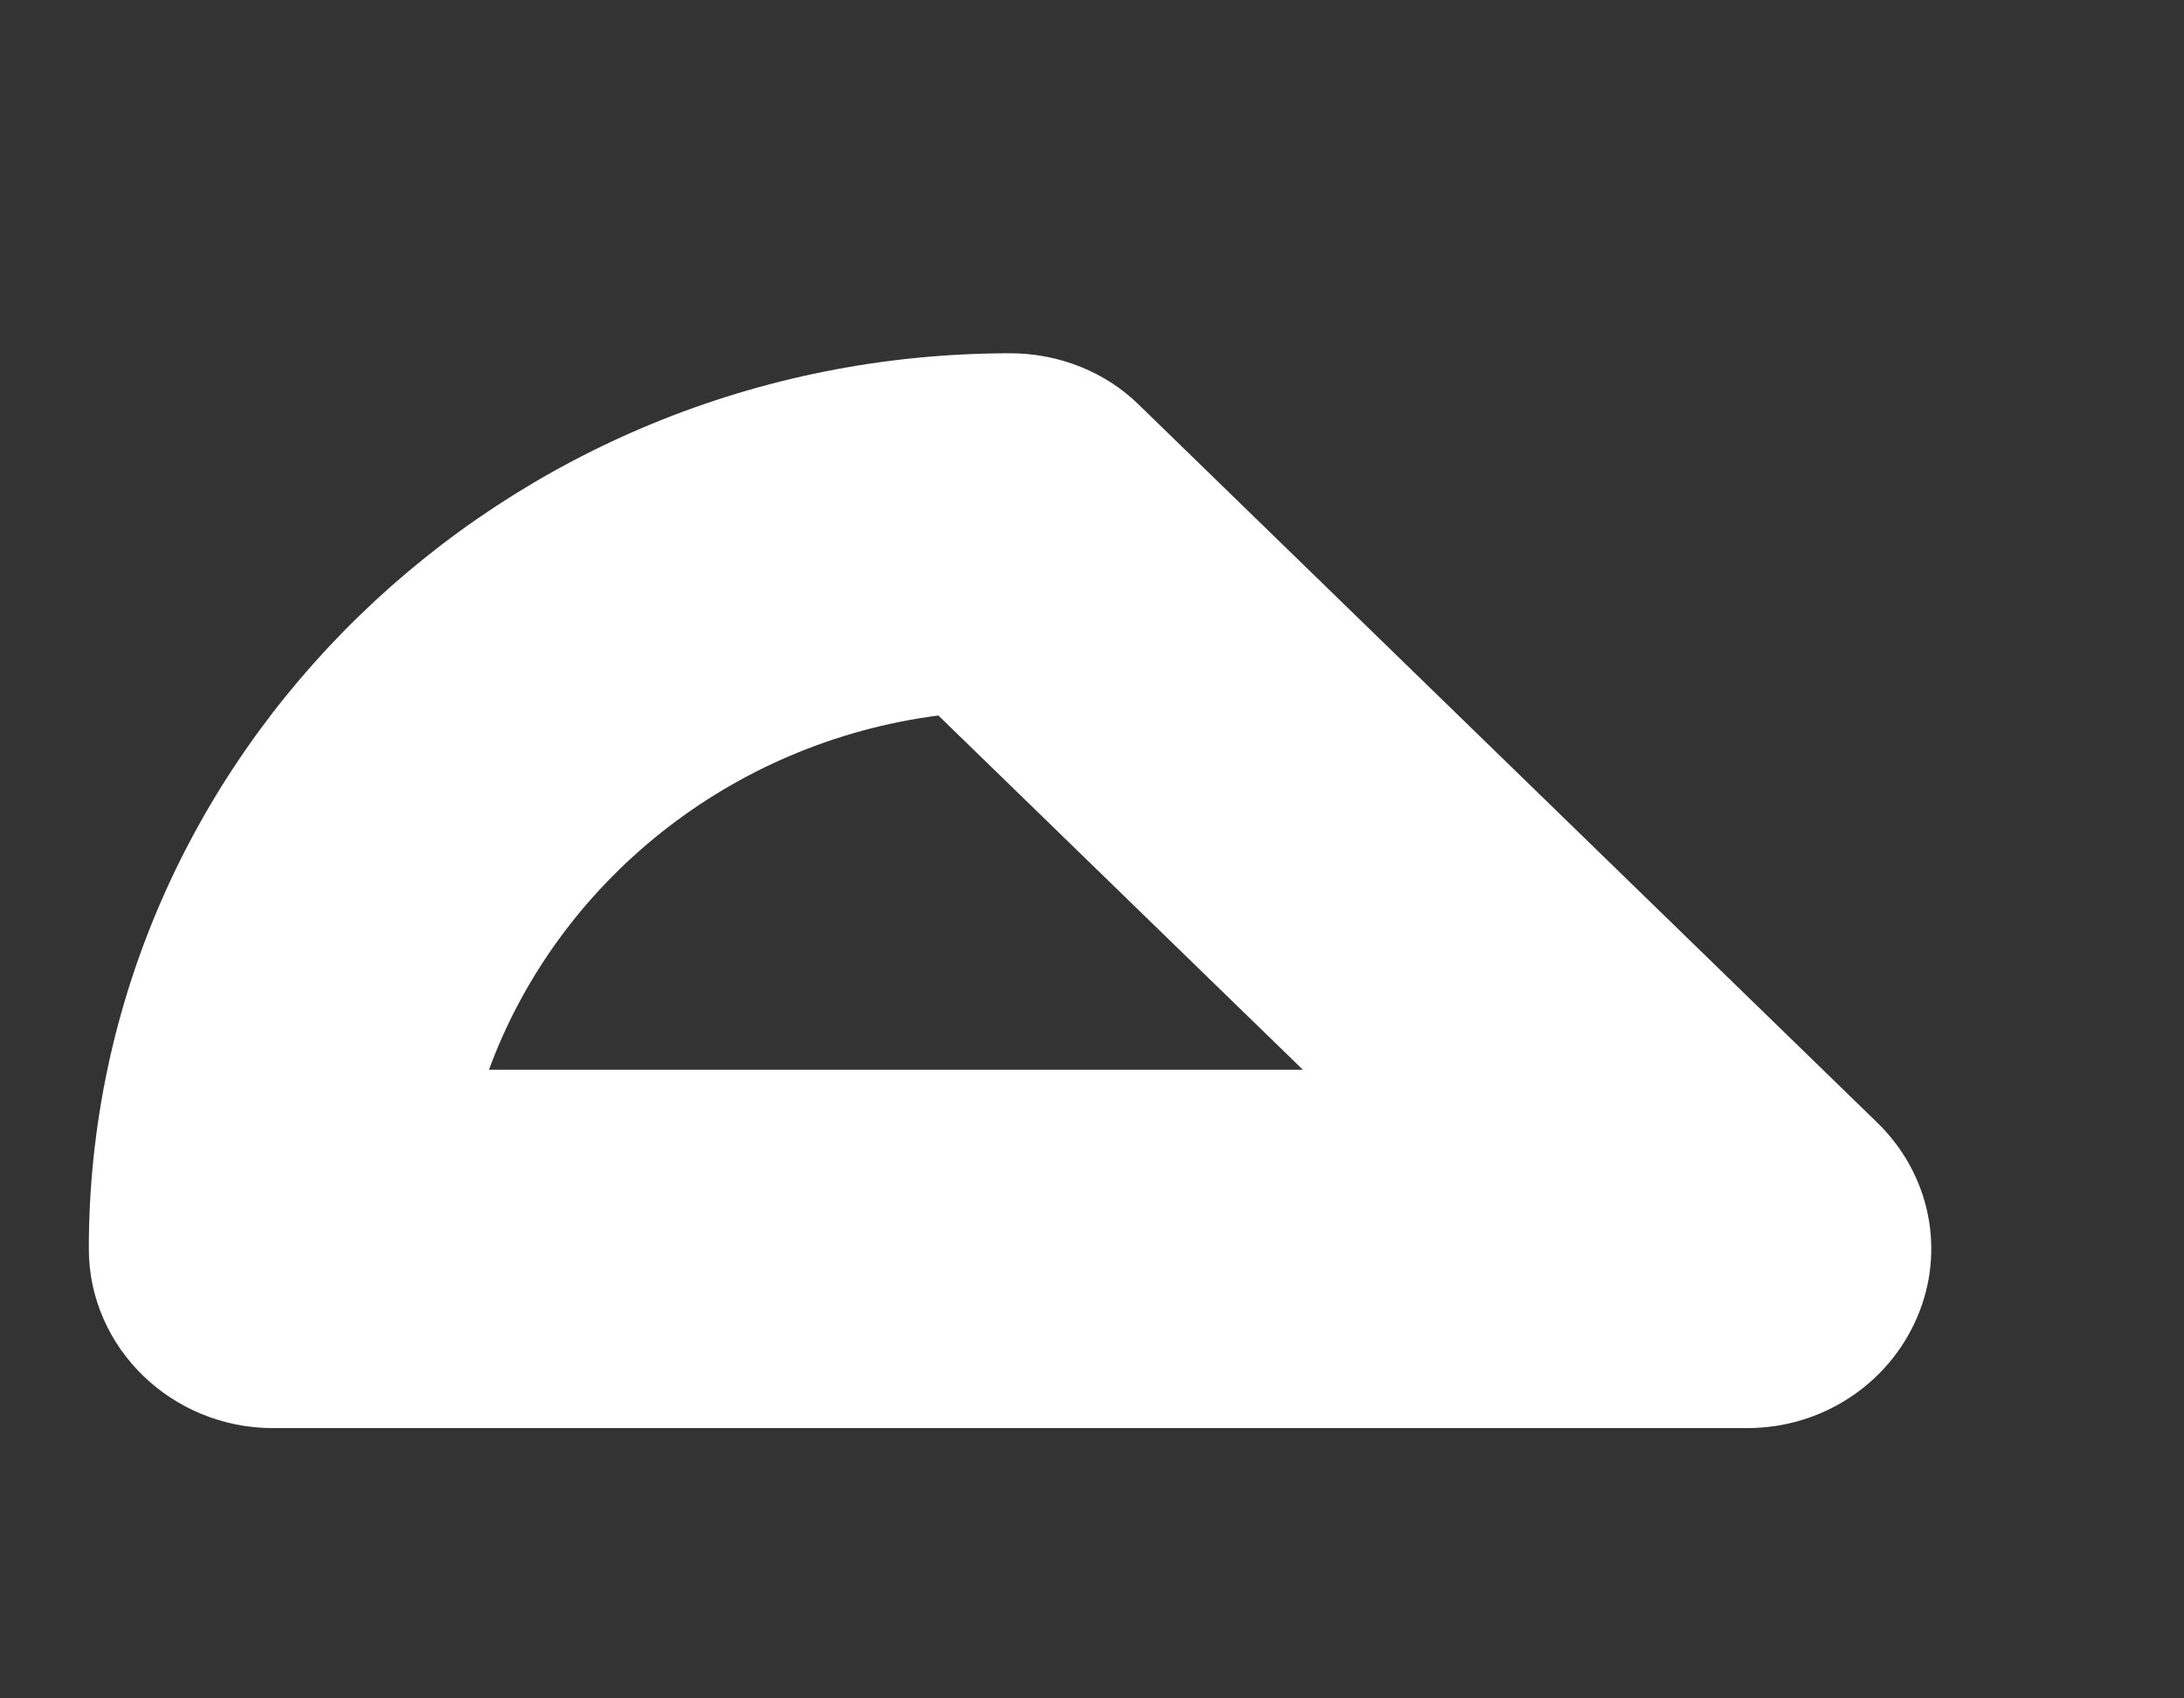 ﻿<?xml version="1.0" encoding="utf-8"?>
<svg version="1.1" xmlns:xlink="http://www.w3.org/1999/xlink" width="9px" height="7px" xmlns="http://www.w3.org/2000/svg">
  <rect width="100%" height="100%" fill="#333333" stroke="none"/>
  <defs>
    <pattern id="BGPattern" patternUnits="userSpaceOnUse" alignment="0 0" imageRepeat="None" />
    <mask fill="white" id="Clip271">
      <path d="M 7.9 5.43  C 7.782 5.705  7.508 5.886  7.2 5.886  L 1.125 5.886  C 0.707 5.886  0.366 5.554  0.366 5.147  C 0.366 3.113  2.07 1.456  4.163 1.456  C 4.365 1.456  4.559 1.534  4.698 1.673  L 7.736 4.627  C 7.955 4.84  8.018 5.156  7.9 5.43  Z M 3.867 2.949  C 3.007 3.06  2.298 3.638  2.015 4.409  L 5.369 4.409  L 3.867 2.949  Z " fill-rule="evenodd" />
    </mask>
  </defs>
  <g transform="matrix(1 0 0 1 -173 -1249 )">
    <path d="M 7.9 5.43  C 7.782 5.705  7.508 5.886  7.2 5.886  L 1.125 5.886  C 0.707 5.886  0.366 5.554  0.366 5.147  C 0.366 3.113  2.07 1.456  4.163 1.456  C 4.365 1.456  4.559 1.534  4.698 1.673  L 7.736 4.627  C 7.955 4.84  8.018 5.156  7.9 5.43  Z M 3.867 2.949  C 3.007 3.06  2.298 3.638  2.015 4.409  L 5.369 4.409  L 3.867 2.949  Z " fill-rule="nonzero" fill="rgba(255, 255, 255, 1)" stroke="none" transform="matrix(1 0 0 1 173 1249 )" class="fill" />
    <path d="M 7.9 5.43  C 7.782 5.705  7.508 5.886  7.2 5.886  L 1.125 5.886  C 0.707 5.886  0.366 5.554  0.366 5.147  C 0.366 3.113  2.07 1.456  4.163 1.456  C 4.365 1.456  4.559 1.534  4.698 1.673  L 7.736 4.627  C 7.955 4.84  8.018 5.156  7.9 5.43  Z " stroke-width="0" stroke-dasharray="0" stroke="rgba(255, 255, 255, 0)" fill="none" transform="matrix(1 0 0 1 173 1249 )" class="stroke" mask="url(#Clip271)" />
    <path d="M 3.867 2.949  C 3.007 3.06  2.298 3.638  2.015 4.409  L 5.369 4.409  L 3.867 2.949  Z " stroke-width="0" stroke-dasharray="0" stroke="rgba(255, 255, 255, 0)" fill="none" transform="matrix(1 0 0 1 173 1249 )" class="stroke" mask="url(#Clip271)" />
  </g>
</svg>